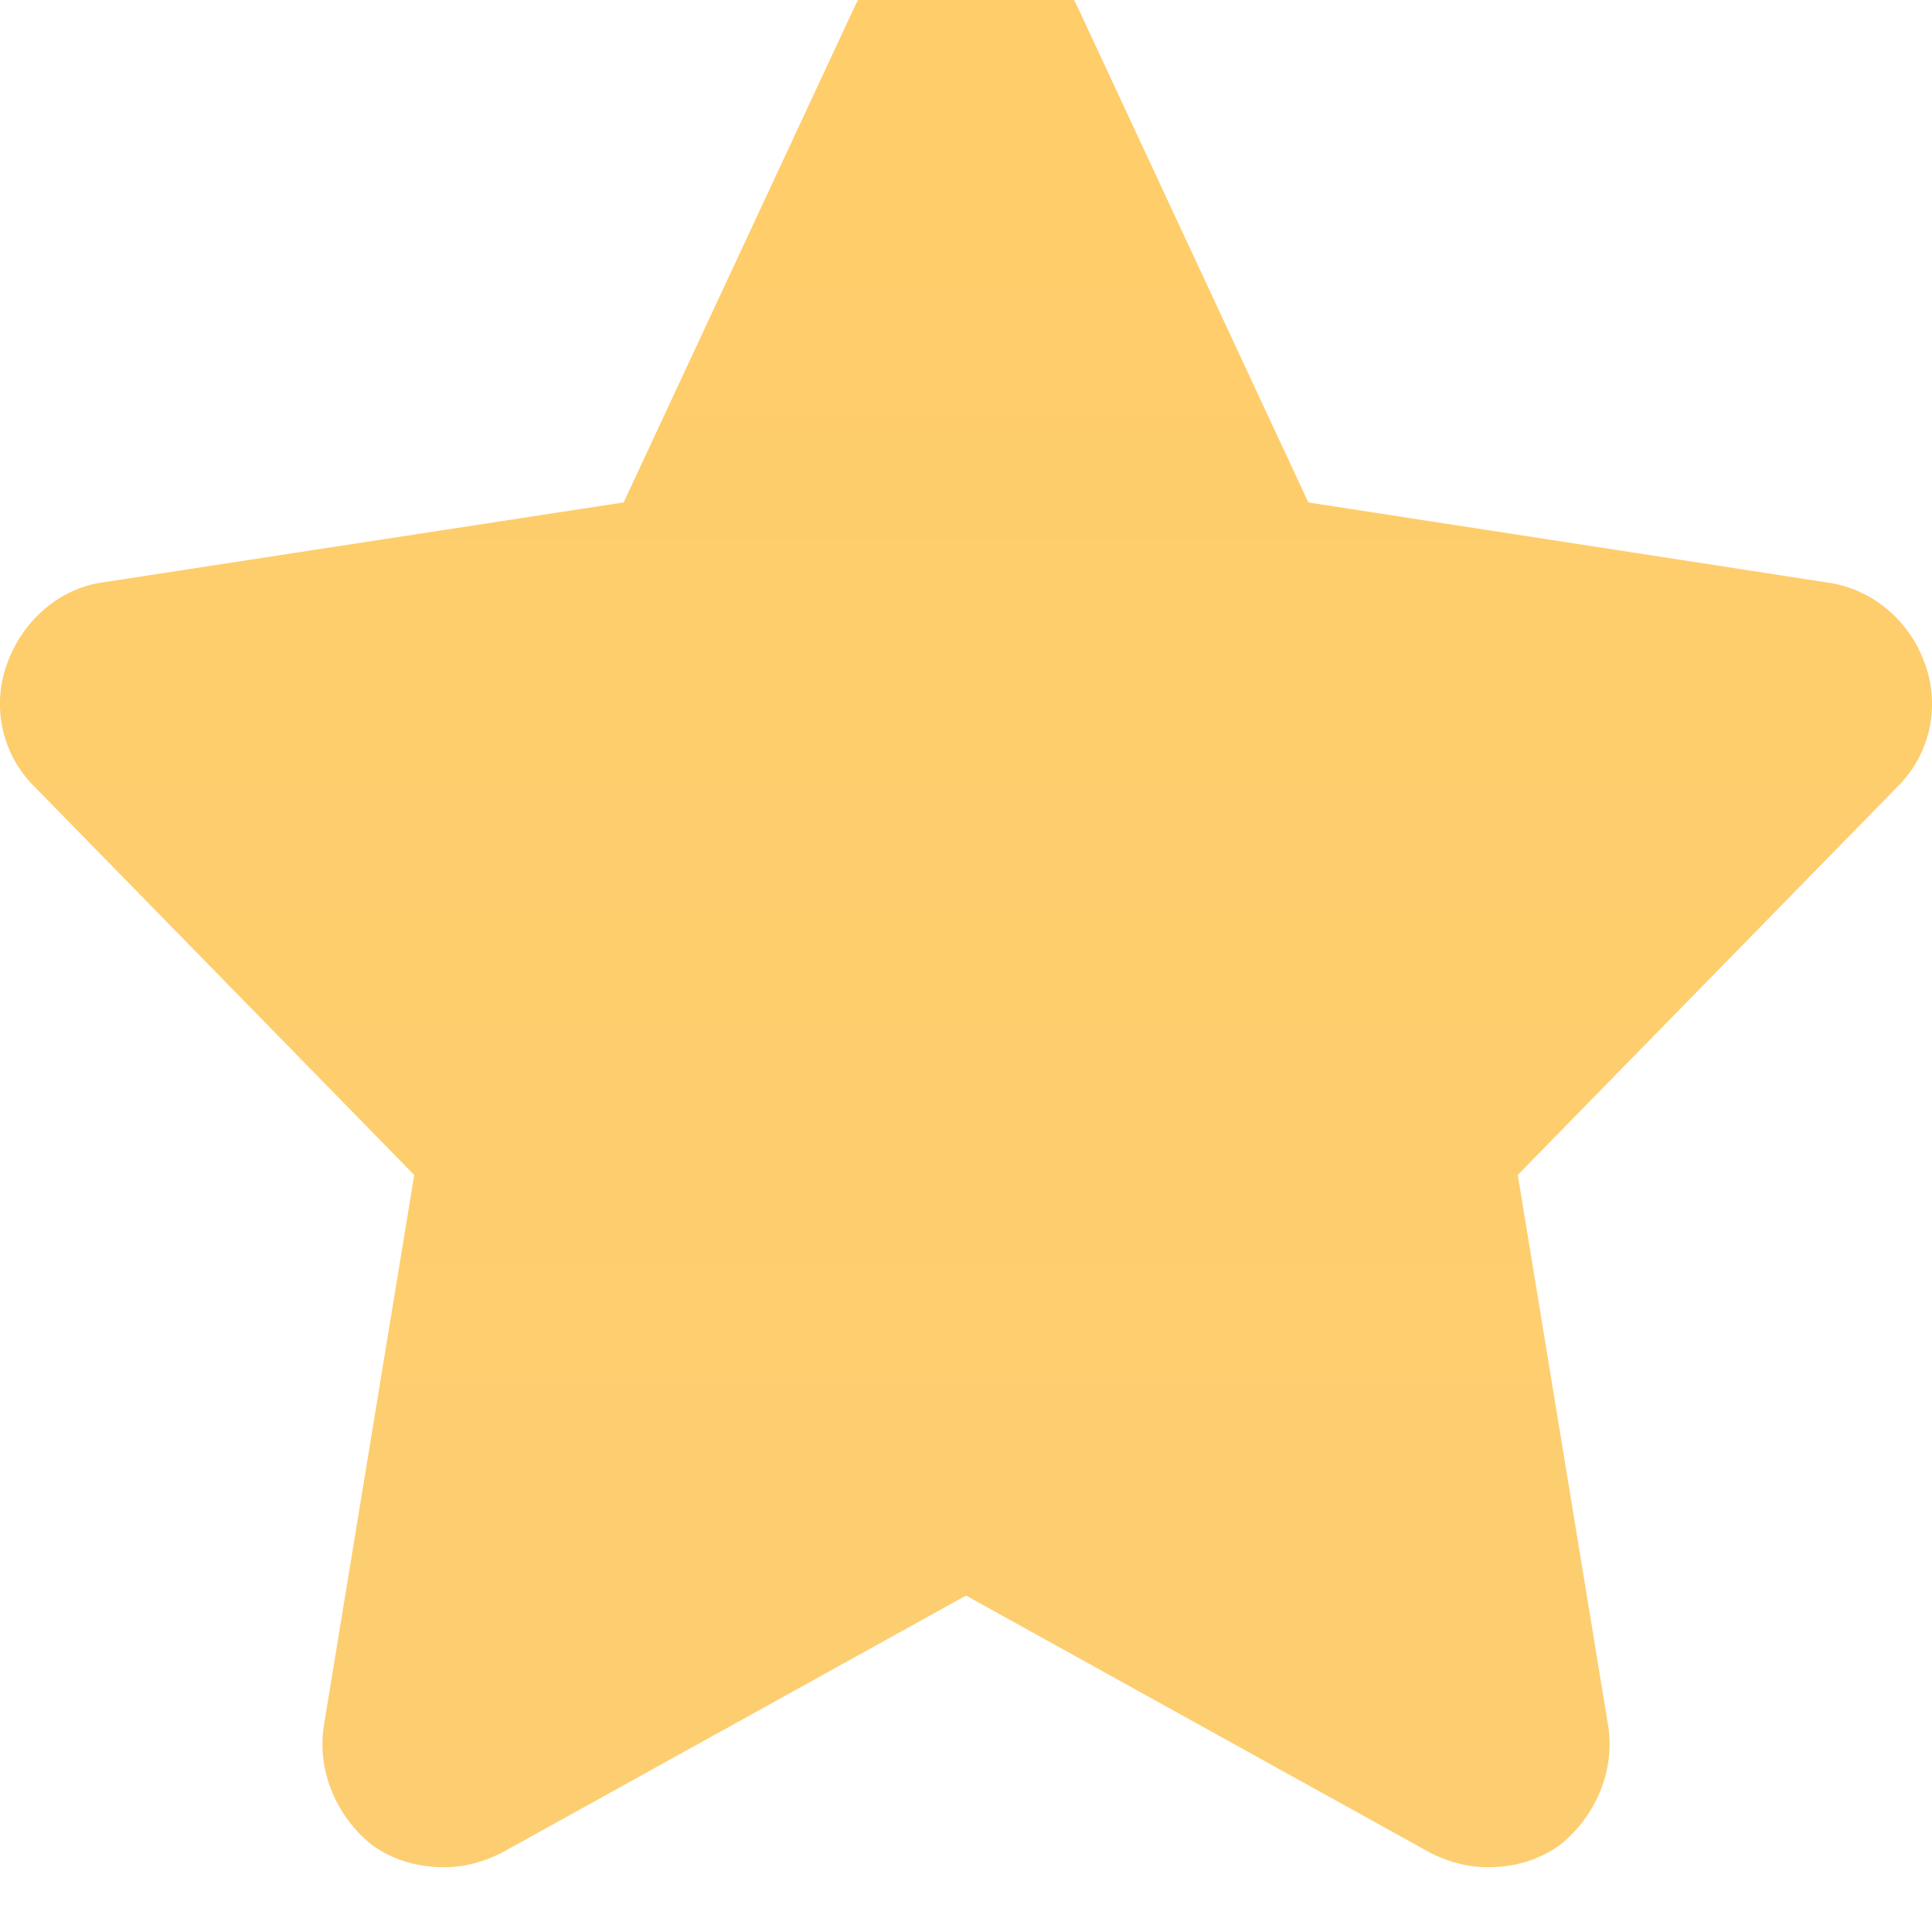 <svg width="30" height="30" fill="none" xmlns="http://www.w3.org/2000/svg"><g filter="url(#a)"><path fill-rule="evenodd" clip-rule="evenodd" d="M29.895 11.321c-.235-.674-.806-1.171-1.509-1.274l-8.07-1.245-3.602-7.733C16.377.44 15.732 0 15 0s-1.377.44-1.713 1.07L9.684 8.801 1.57 10.047c-.66.102-1.23.6-1.465 1.274a1.81 1.81 0 0 0 .44 1.904l5.887 6.02-1.406 8.567c-.102.703.205 1.406.762 1.846.337.234.703.336 1.113.336.293 0 .6-.073.908-.234L15 25.776l7.191 3.984c.308.161.615.234.908.234.41 0 .776-.102 1.113-.336.557-.44.864-1.143.762-1.846l-1.406-8.568 5.887-6.019a1.81 1.81 0 0 0 .44-1.904Z" fill="url(#b)"/></g><defs><linearGradient id="b" x1="0" y1="0" x2="0" y2="29.994" gradientUnits="userSpaceOnUse"><stop stop-color="#FFCD69"/><stop offset="1" stop-color="#FDCE71"/></linearGradient><filter id="a" x="0" y="0" width="30" height="29.994" filterUnits="userSpaceOnUse" color-interpolation-filters="sRGB"><feFlood flood-opacity="0" result="BackgroundImageFix"/><feBlend in="SourceGraphic" in2="BackgroundImageFix" result="shape"/><feColorMatrix in="SourceAlpha" values="0 0 0 0 0 0 0 0 0 0 0 0 0 0 0 0 0 0 127 0" result="hardAlpha"/><feOffset dy="-1"/><feComposite in2="hardAlpha" operator="arithmetic" k2="-1" k3="1"/><feColorMatrix values="0 0 0 0 0 0 0 0 0 0 0 0 0 0 0 0 0 0 0.1 0"/><feBlend in2="shape" result="effect1_innerShadow_15331:21"/></filter></defs></svg>